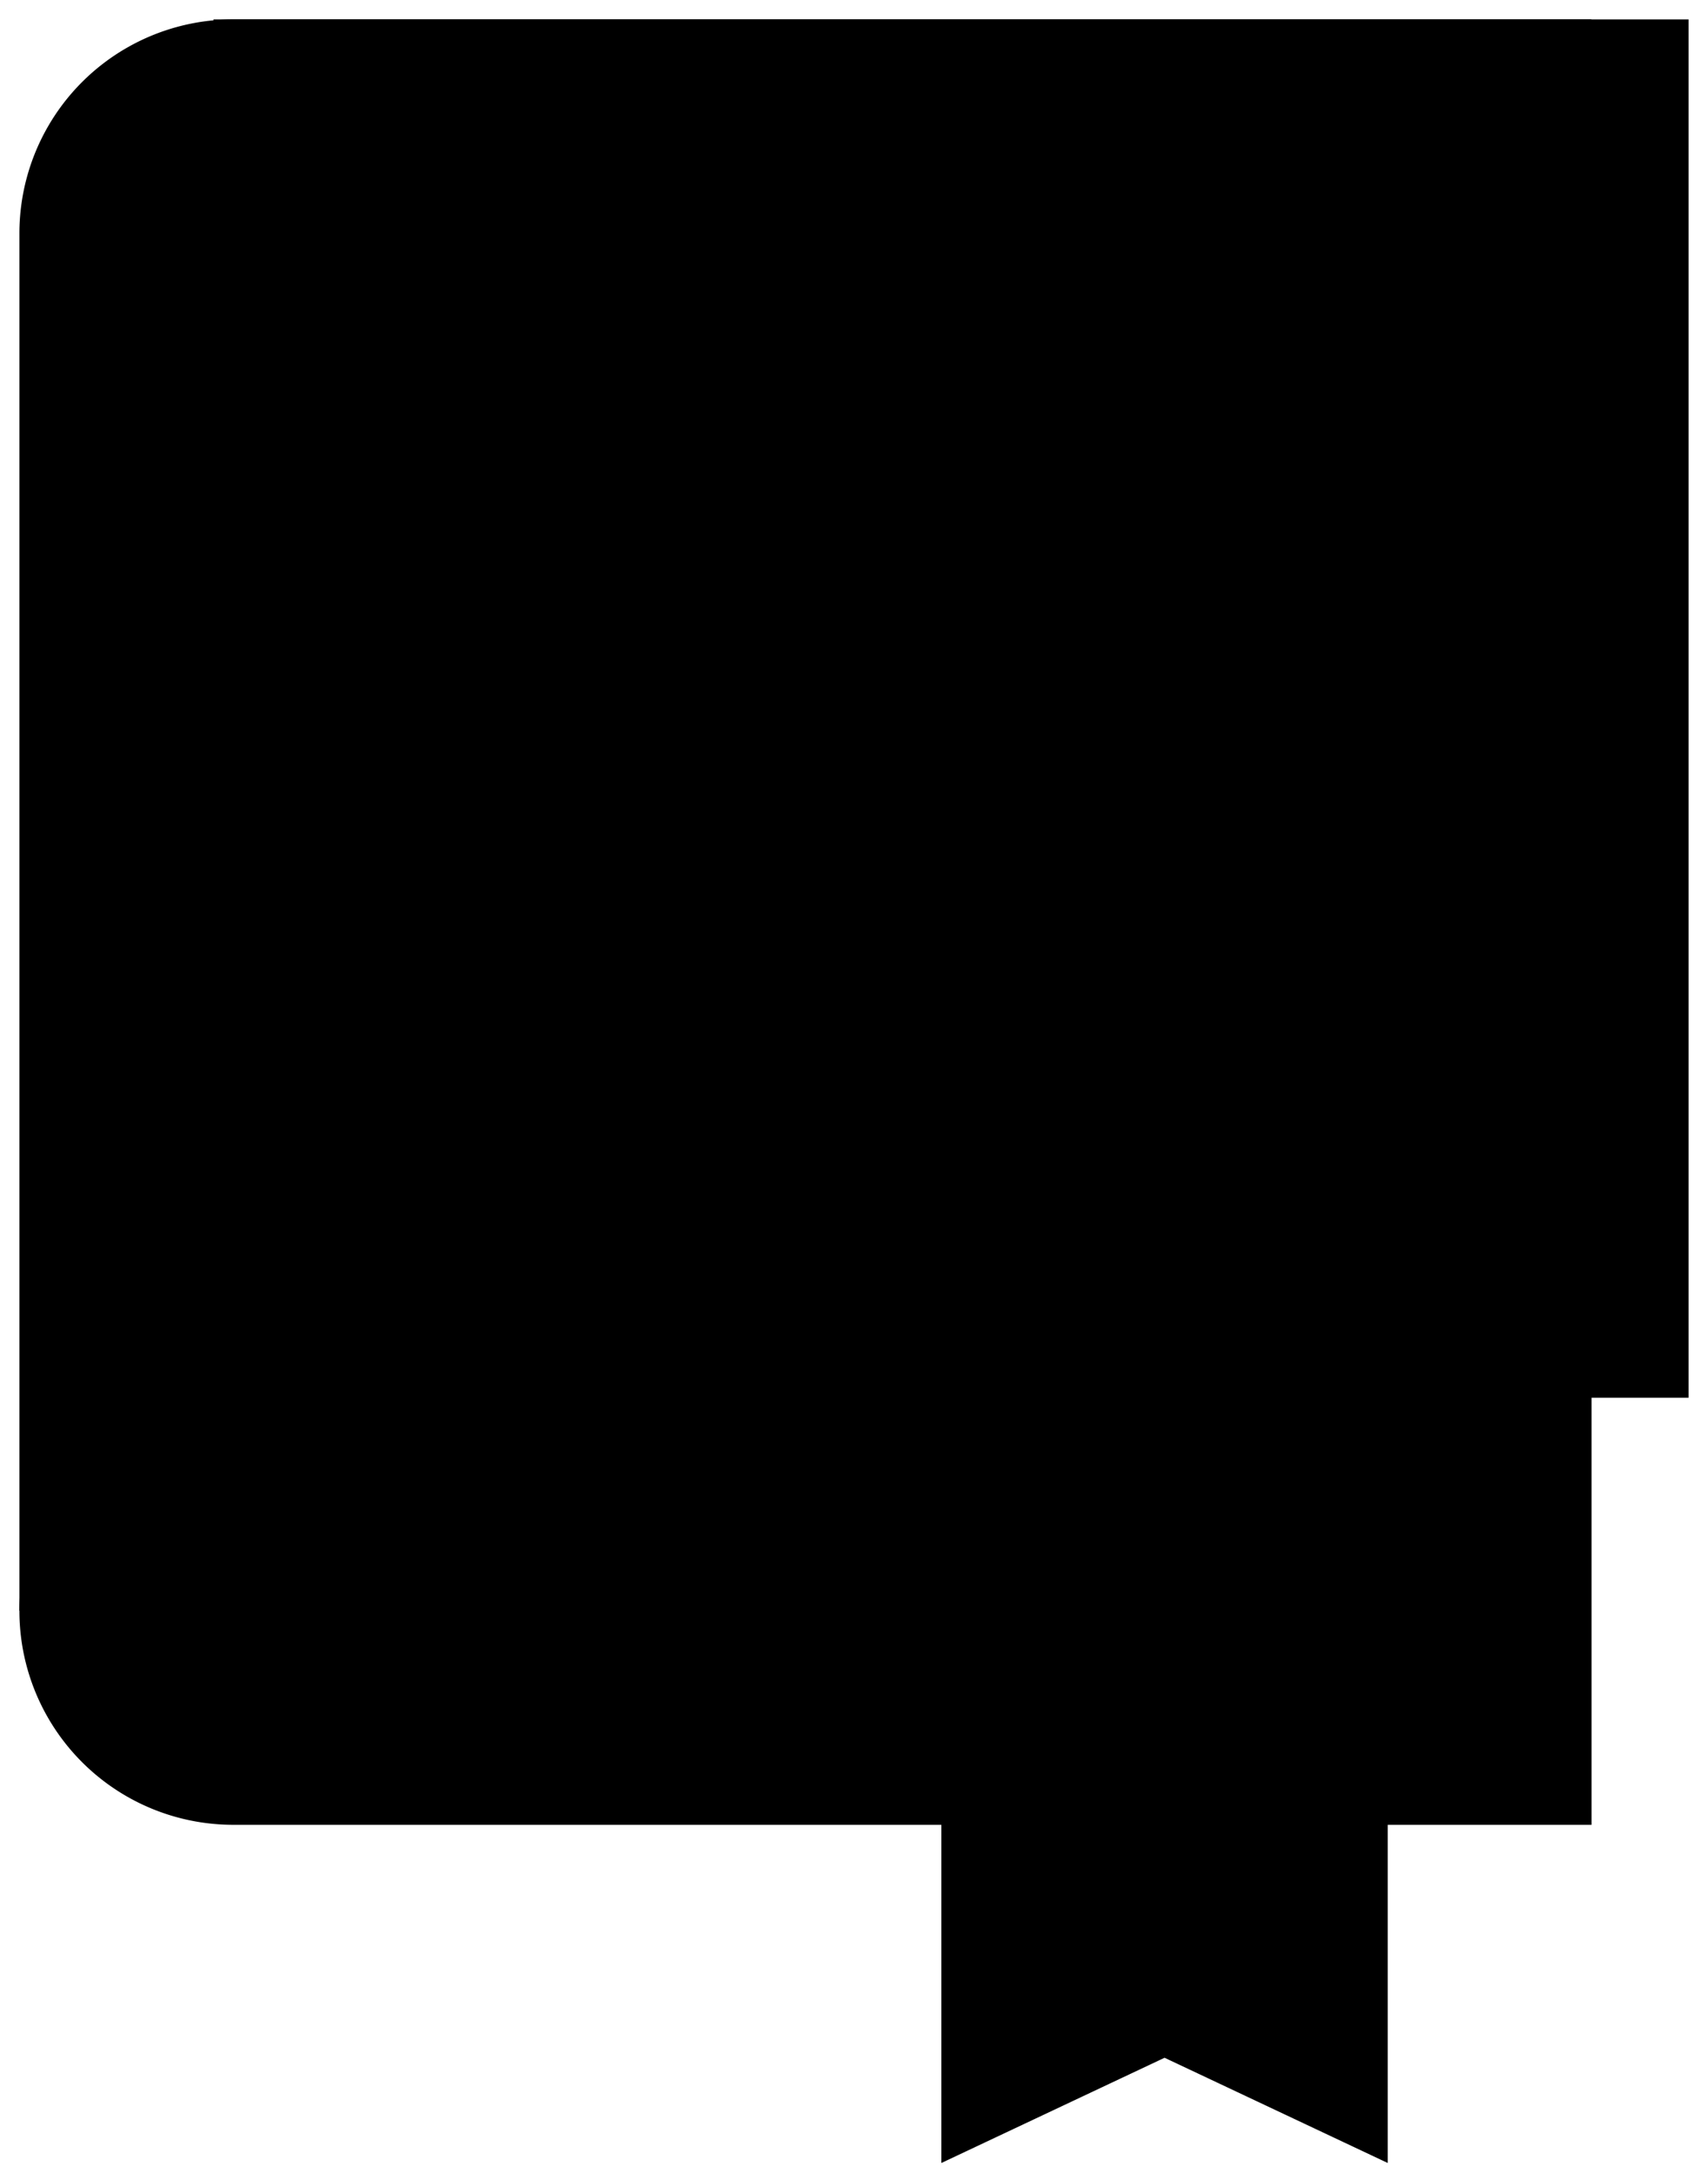 <svg xmlns="http://www.w3.org/2000/svg" width="88" height="111.921" viewBox="0 0 88 111.921"><defs><style></style></defs><title>screen_3_icon_recept</title><rect class="a" x="11" y="1" width="76" height="71"/><rect class="b" x="16.5" y="6.5" width="65" height="60"/><polygon class="b" points="60 106 71.5 111.421 71.5 80.5 48.5 80.5 48.5 111.421 60 106"/><path class="a" d="M514,4747h-35.98A11.02,11.02,0,0,1,467,4735.98v0a11.02,11.02,0,0,1,11.02-11.02H548V4747H538" transform="translate(-466 -4653)"/><path class="a" d="M548,4654H478.02A11.02,11.02,0,0,0,467,4665.02v70.961" transform="translate(-466 -4653)"/><path class="a" d="M528,4672a8.967,8.967,0,0,0-6.5,2.786,8.976,8.976,0,0,0-13,0A8.997,8.997,0,1,0,502,4690v17h26v-17A9,9,0,0,0,528,4672Z" transform="translate(-466 -4653)"/><line class="b" x1="37" y1="47.5" x2="62" y2="47.5"/></svg>
